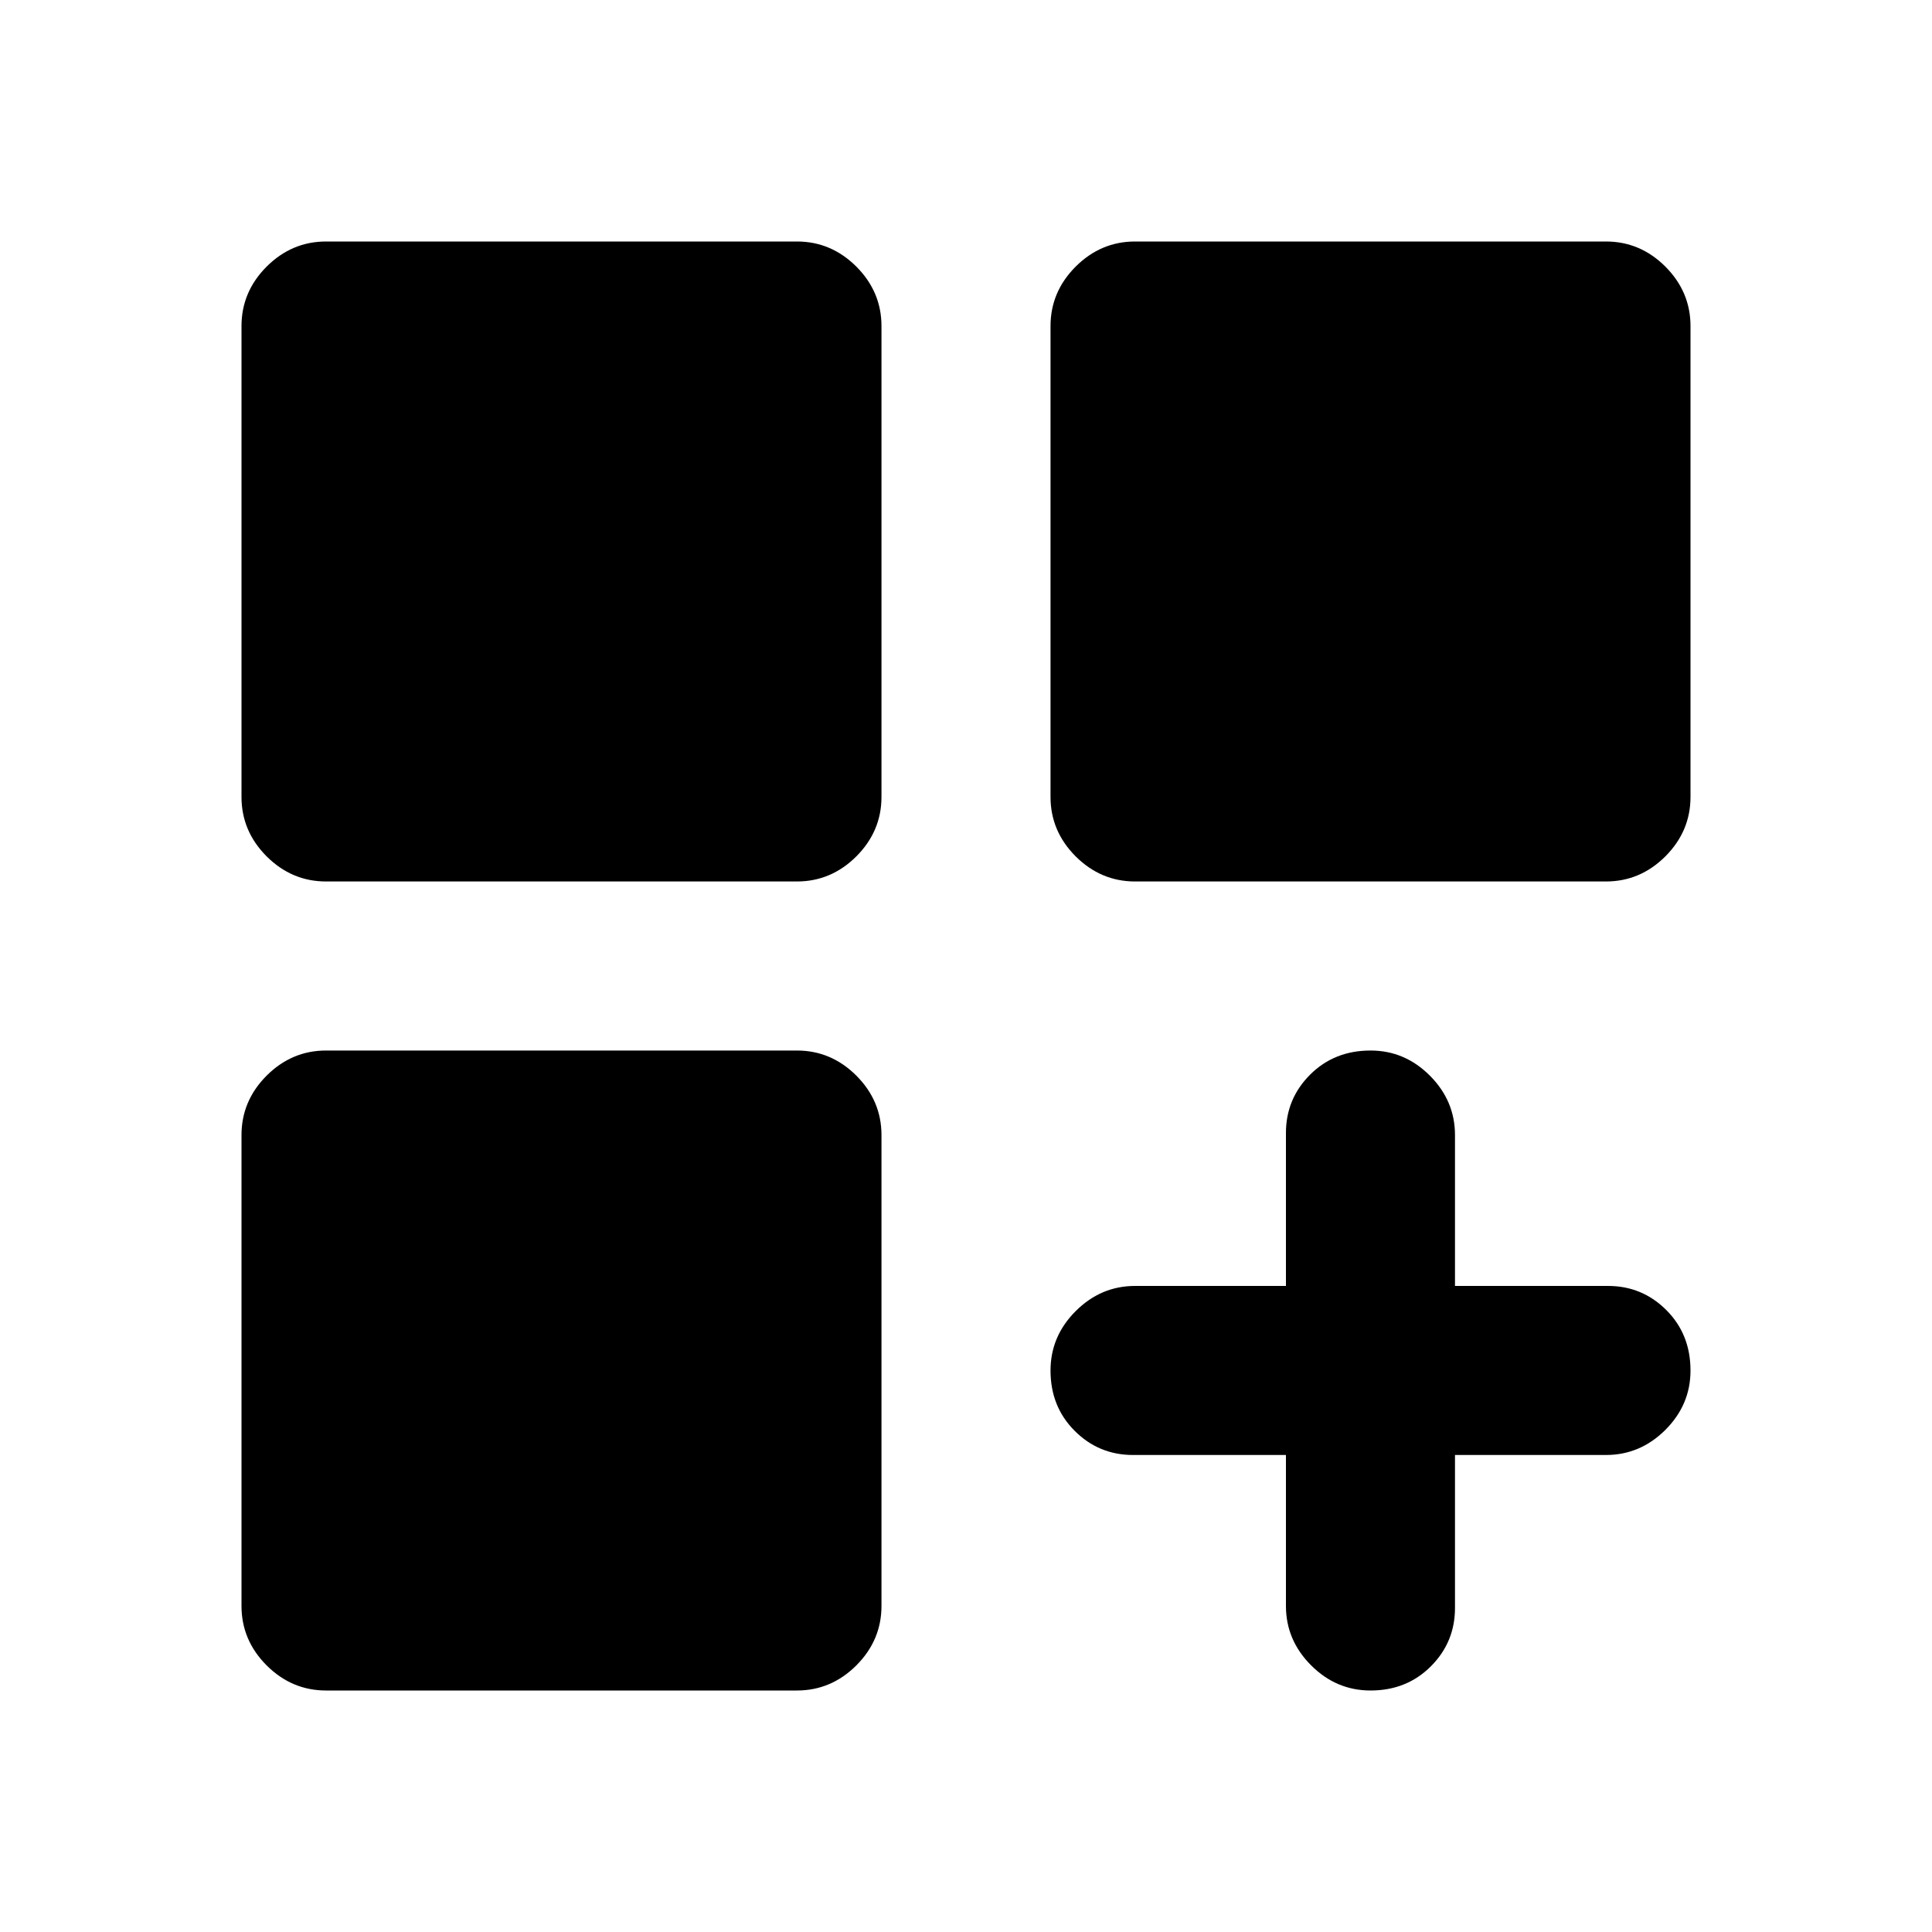 <svg xmlns="http://www.w3.org/2000/svg" height="20" width="20"><path d="M3.375 9.125Q3.021 9.125 2.76 8.865Q2.5 8.604 2.5 8.25V3.375Q2.5 3.021 2.76 2.76Q3.021 2.5 3.375 2.5H8.25Q8.604 2.5 8.865 2.76Q9.125 3.021 9.125 3.375V8.25Q9.125 8.604 8.865 8.865Q8.604 9.125 8.25 9.125ZM11.75 9.125Q11.396 9.125 11.135 8.865Q10.875 8.604 10.875 8.25V3.375Q10.875 3.021 11.135 2.76Q11.396 2.5 11.75 2.5H16.625Q16.979 2.5 17.24 2.76Q17.5 3.021 17.5 3.375V8.25Q17.5 8.604 17.24 8.865Q16.979 9.125 16.625 9.125ZM3.375 17.5Q3.021 17.5 2.76 17.24Q2.5 16.979 2.5 16.625V11.75Q2.5 11.396 2.76 11.135Q3.021 10.875 3.375 10.875H8.25Q8.604 10.875 8.865 11.135Q9.125 11.396 9.125 11.75V16.625Q9.125 16.979 8.865 17.24Q8.604 17.5 8.25 17.5ZM14.188 17.5Q13.833 17.5 13.573 17.24Q13.312 16.979 13.312 16.625V15.062H11.729Q11.375 15.062 11.125 14.812Q10.875 14.562 10.875 14.188Q10.875 13.833 11.135 13.573Q11.396 13.312 11.75 13.312H13.312V11.729Q13.312 11.375 13.562 11.125Q13.812 10.875 14.188 10.875Q14.542 10.875 14.802 11.135Q15.062 11.396 15.062 11.75V13.312H16.646Q17 13.312 17.25 13.562Q17.5 13.812 17.5 14.188Q17.5 14.542 17.24 14.802Q16.979 15.062 16.625 15.062H15.062V16.646Q15.062 17 14.812 17.25Q14.562 17.5 14.188 17.5Z"/></svg>